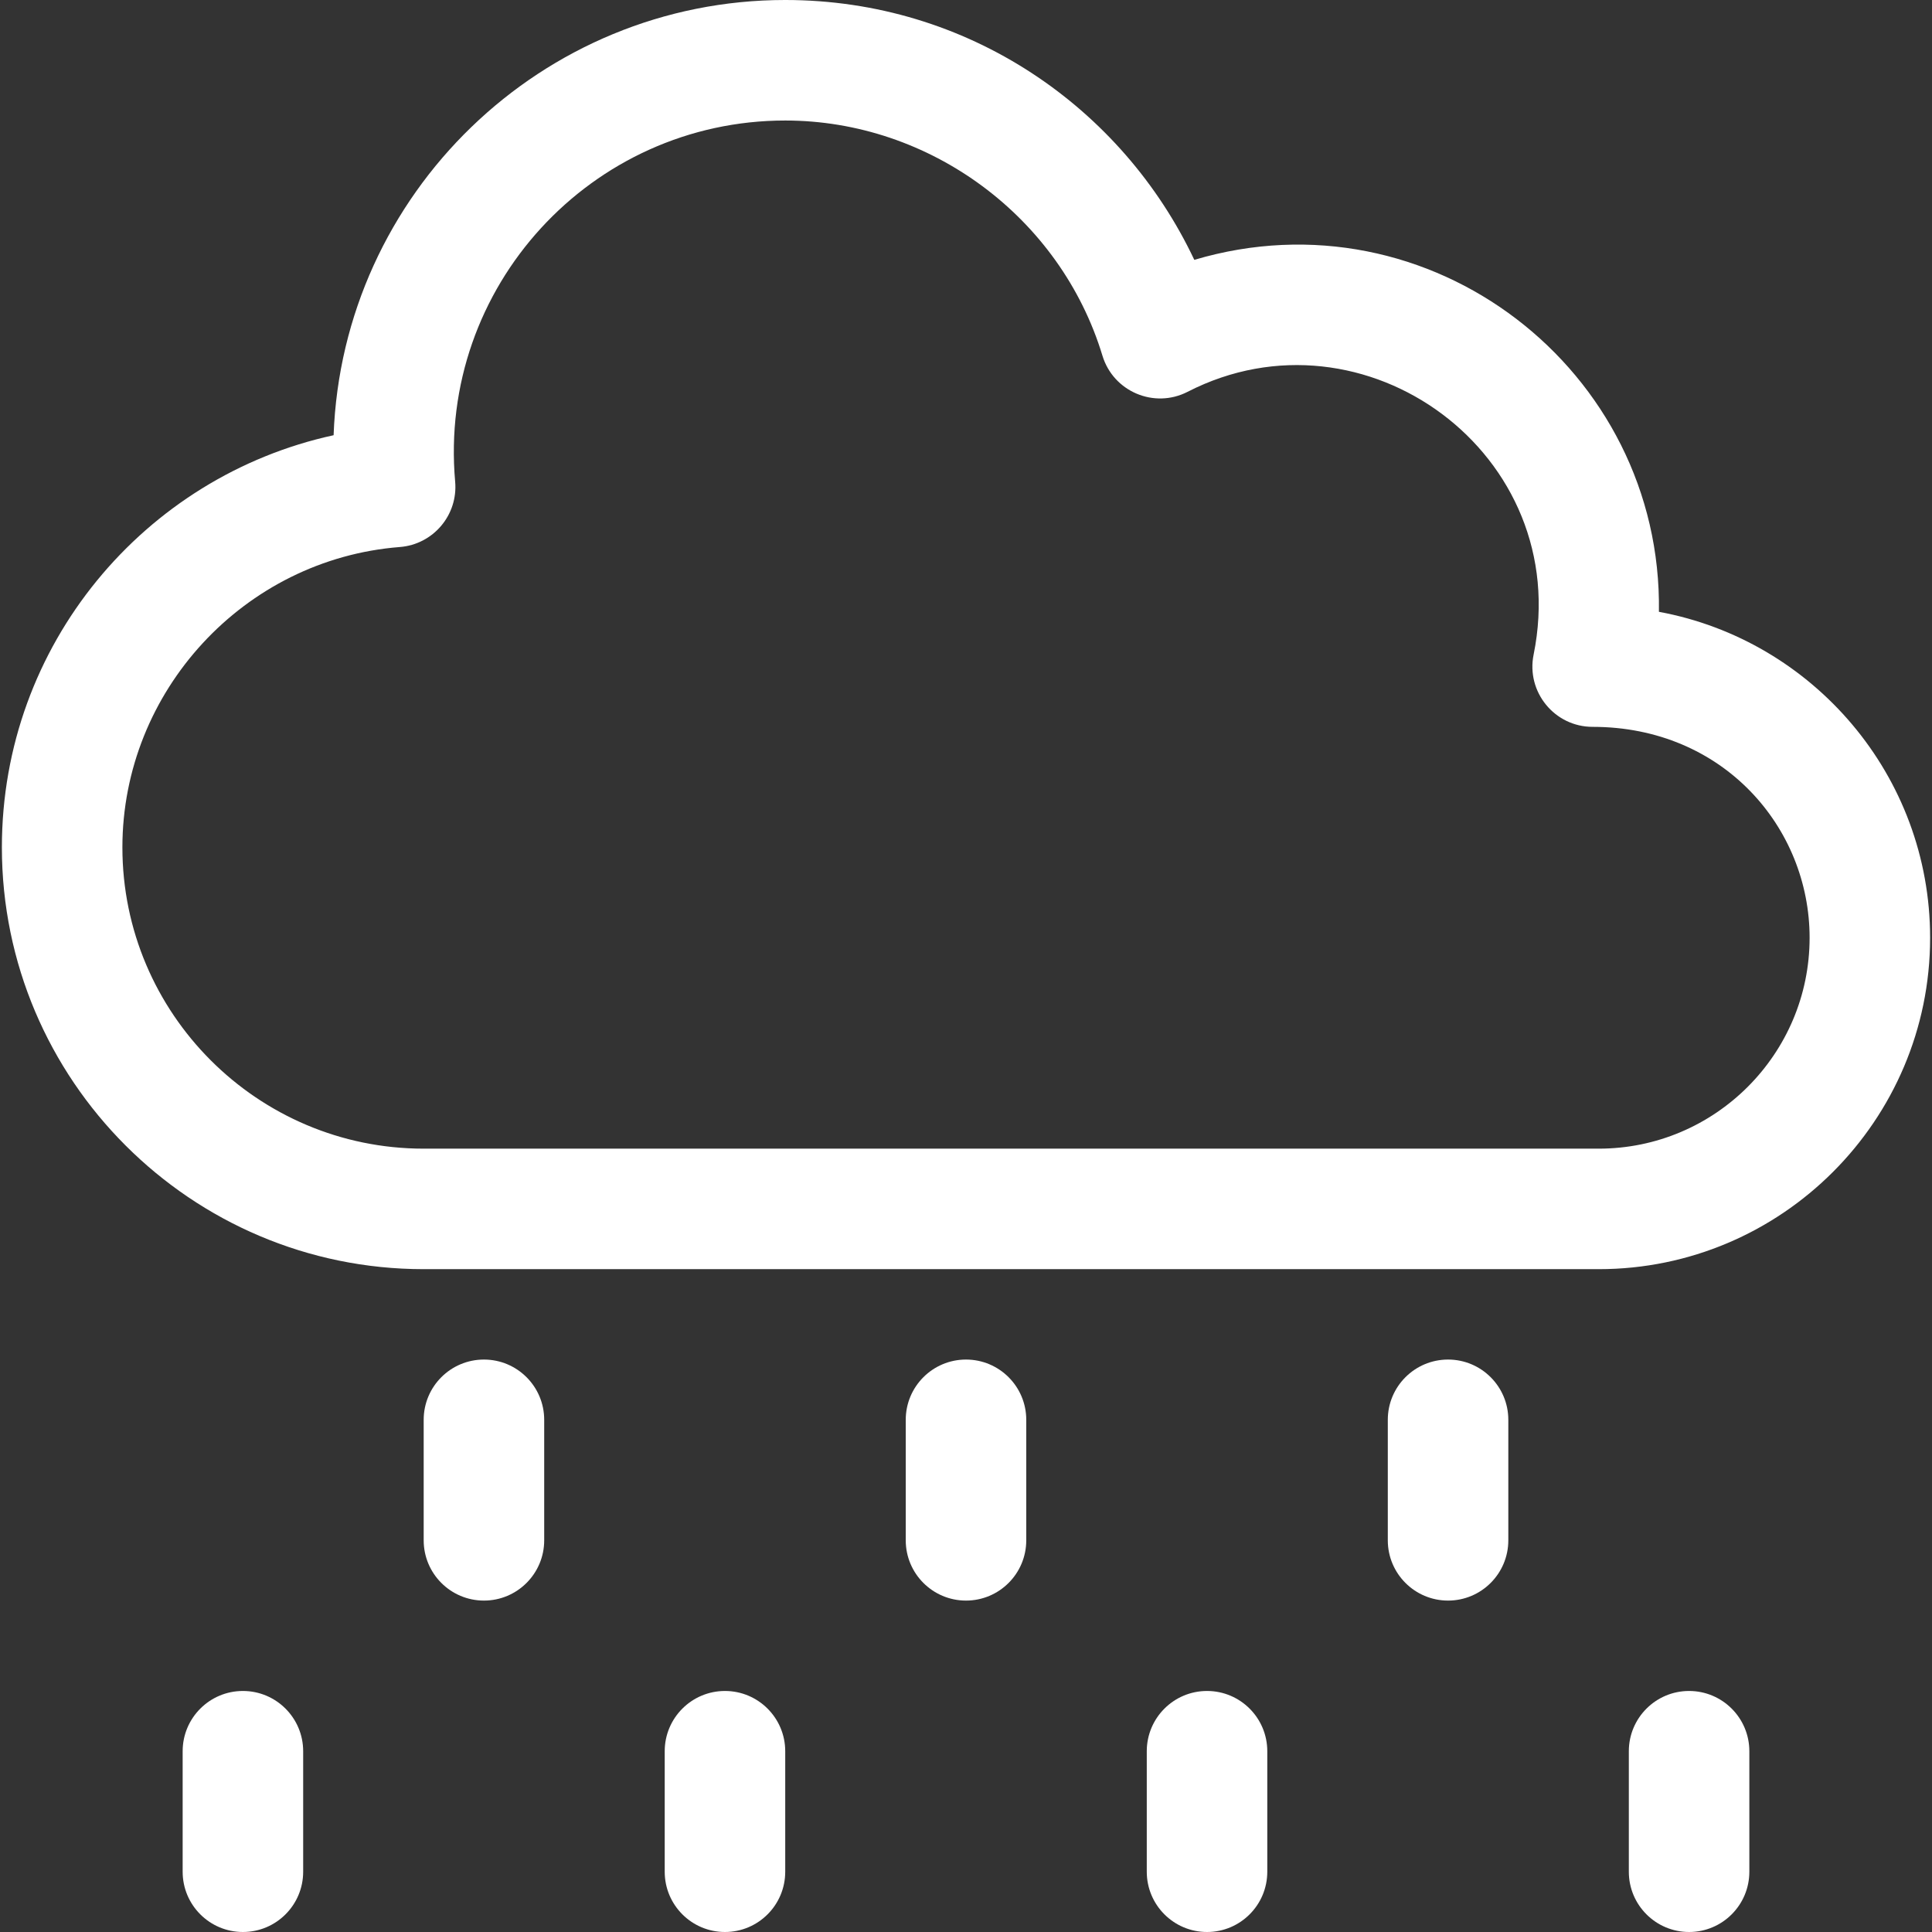 <?xml version="1.0"?>
<svg xmlns="http://www.w3.org/2000/svg" id="Layer_1" enable-background="new 0 0 513 513" height="512px" viewBox="0 0 513 513" width="512px"><rect x="0" y="0" width="513" height="513" fill="#333333" stroke="none"/><g><path d="m440.489 162.456c.969-64.22-60.818-112.053-123.369-93.457-19.103-40.448-60.072-68.999-108.62-68.999-64.682 0-117.576 51.444-119.919 115.564-50.2 10.917-88.081 55.622-88.081 109.436 0 61.757 50.243 112 112 112h312c48.523 0 88-39.477 88-88 0-43.065-31.094-79.004-72.011-86.544zm-15.989 142.544h-312c-44.112 0-80-35.888-80-80 0-41.493 32.357-76.524 73.665-79.751 8.857-.691 15.477-8.485 14.691-17.363-4.579-51.657 36.161-95.886 87.644-95.886 38.452 0 73.088 25.676 84.228 62.438 2.891 9.541 13.733 14.154 22.617 9.596 46.939-24.085 102.675 16.599 91.872 69.782-2.008 9.894 5.555 19.184 15.68 19.184 34.708 0 57.604 26.78 57.604 56-.001 30.878-25.123 56-56.001 56z" fill="#FFFFFF"/><path d="m256.5 361c-8.836 0-16 7.164-16 16v32c0 8.836 7.164 16 16 16s16-7.164 16-16v-32c0-8.836-7.164-16-16-16z" fill="#FFFFFF"/><path d="m384.5 361c-8.836 0-16 7.164-16 16v32c0 8.836 7.164 16 16 16s16-7.164 16-16v-32c0-8.836-7.164-16-16-16z" fill="#FFFFFF"/><path d="m128.5 361c-8.836 0-16 7.164-16 16v32c0 8.836 7.164 16 16 16s16-7.164 16-16v-32c0-8.836-7.164-16-16-16z" fill="#FFFFFF"/><path d="m192.5 449c-8.836 0-16 7.164-16 16v32c0 8.836 7.164 16 16 16s16-7.164 16-16v-32c0-8.836-7.164-16-16-16z" fill="#FFFFFF"/><path d="m320.5 449c-8.836 0-16 7.164-16 16v32c0 8.836 7.164 16 16 16s16-7.164 16-16v-32c0-8.836-7.164-16-16-16z" fill="#FFFFFF"/><path d="m448.5 449c-8.836 0-16 7.164-16 16v32c0 8.836 7.164 16 16 16s16-7.164 16-16v-32c0-8.836-7.164-16-16-16z" fill="#FFFFFF"/><path d="m64.5 449c-8.836 0-16 7.164-16 16v32c0 8.836 7.164 16 16 16s16-7.164 16-16v-32c0-8.836-7.164-16-16-16z" fill="#FFFFFF"/></g></svg>
